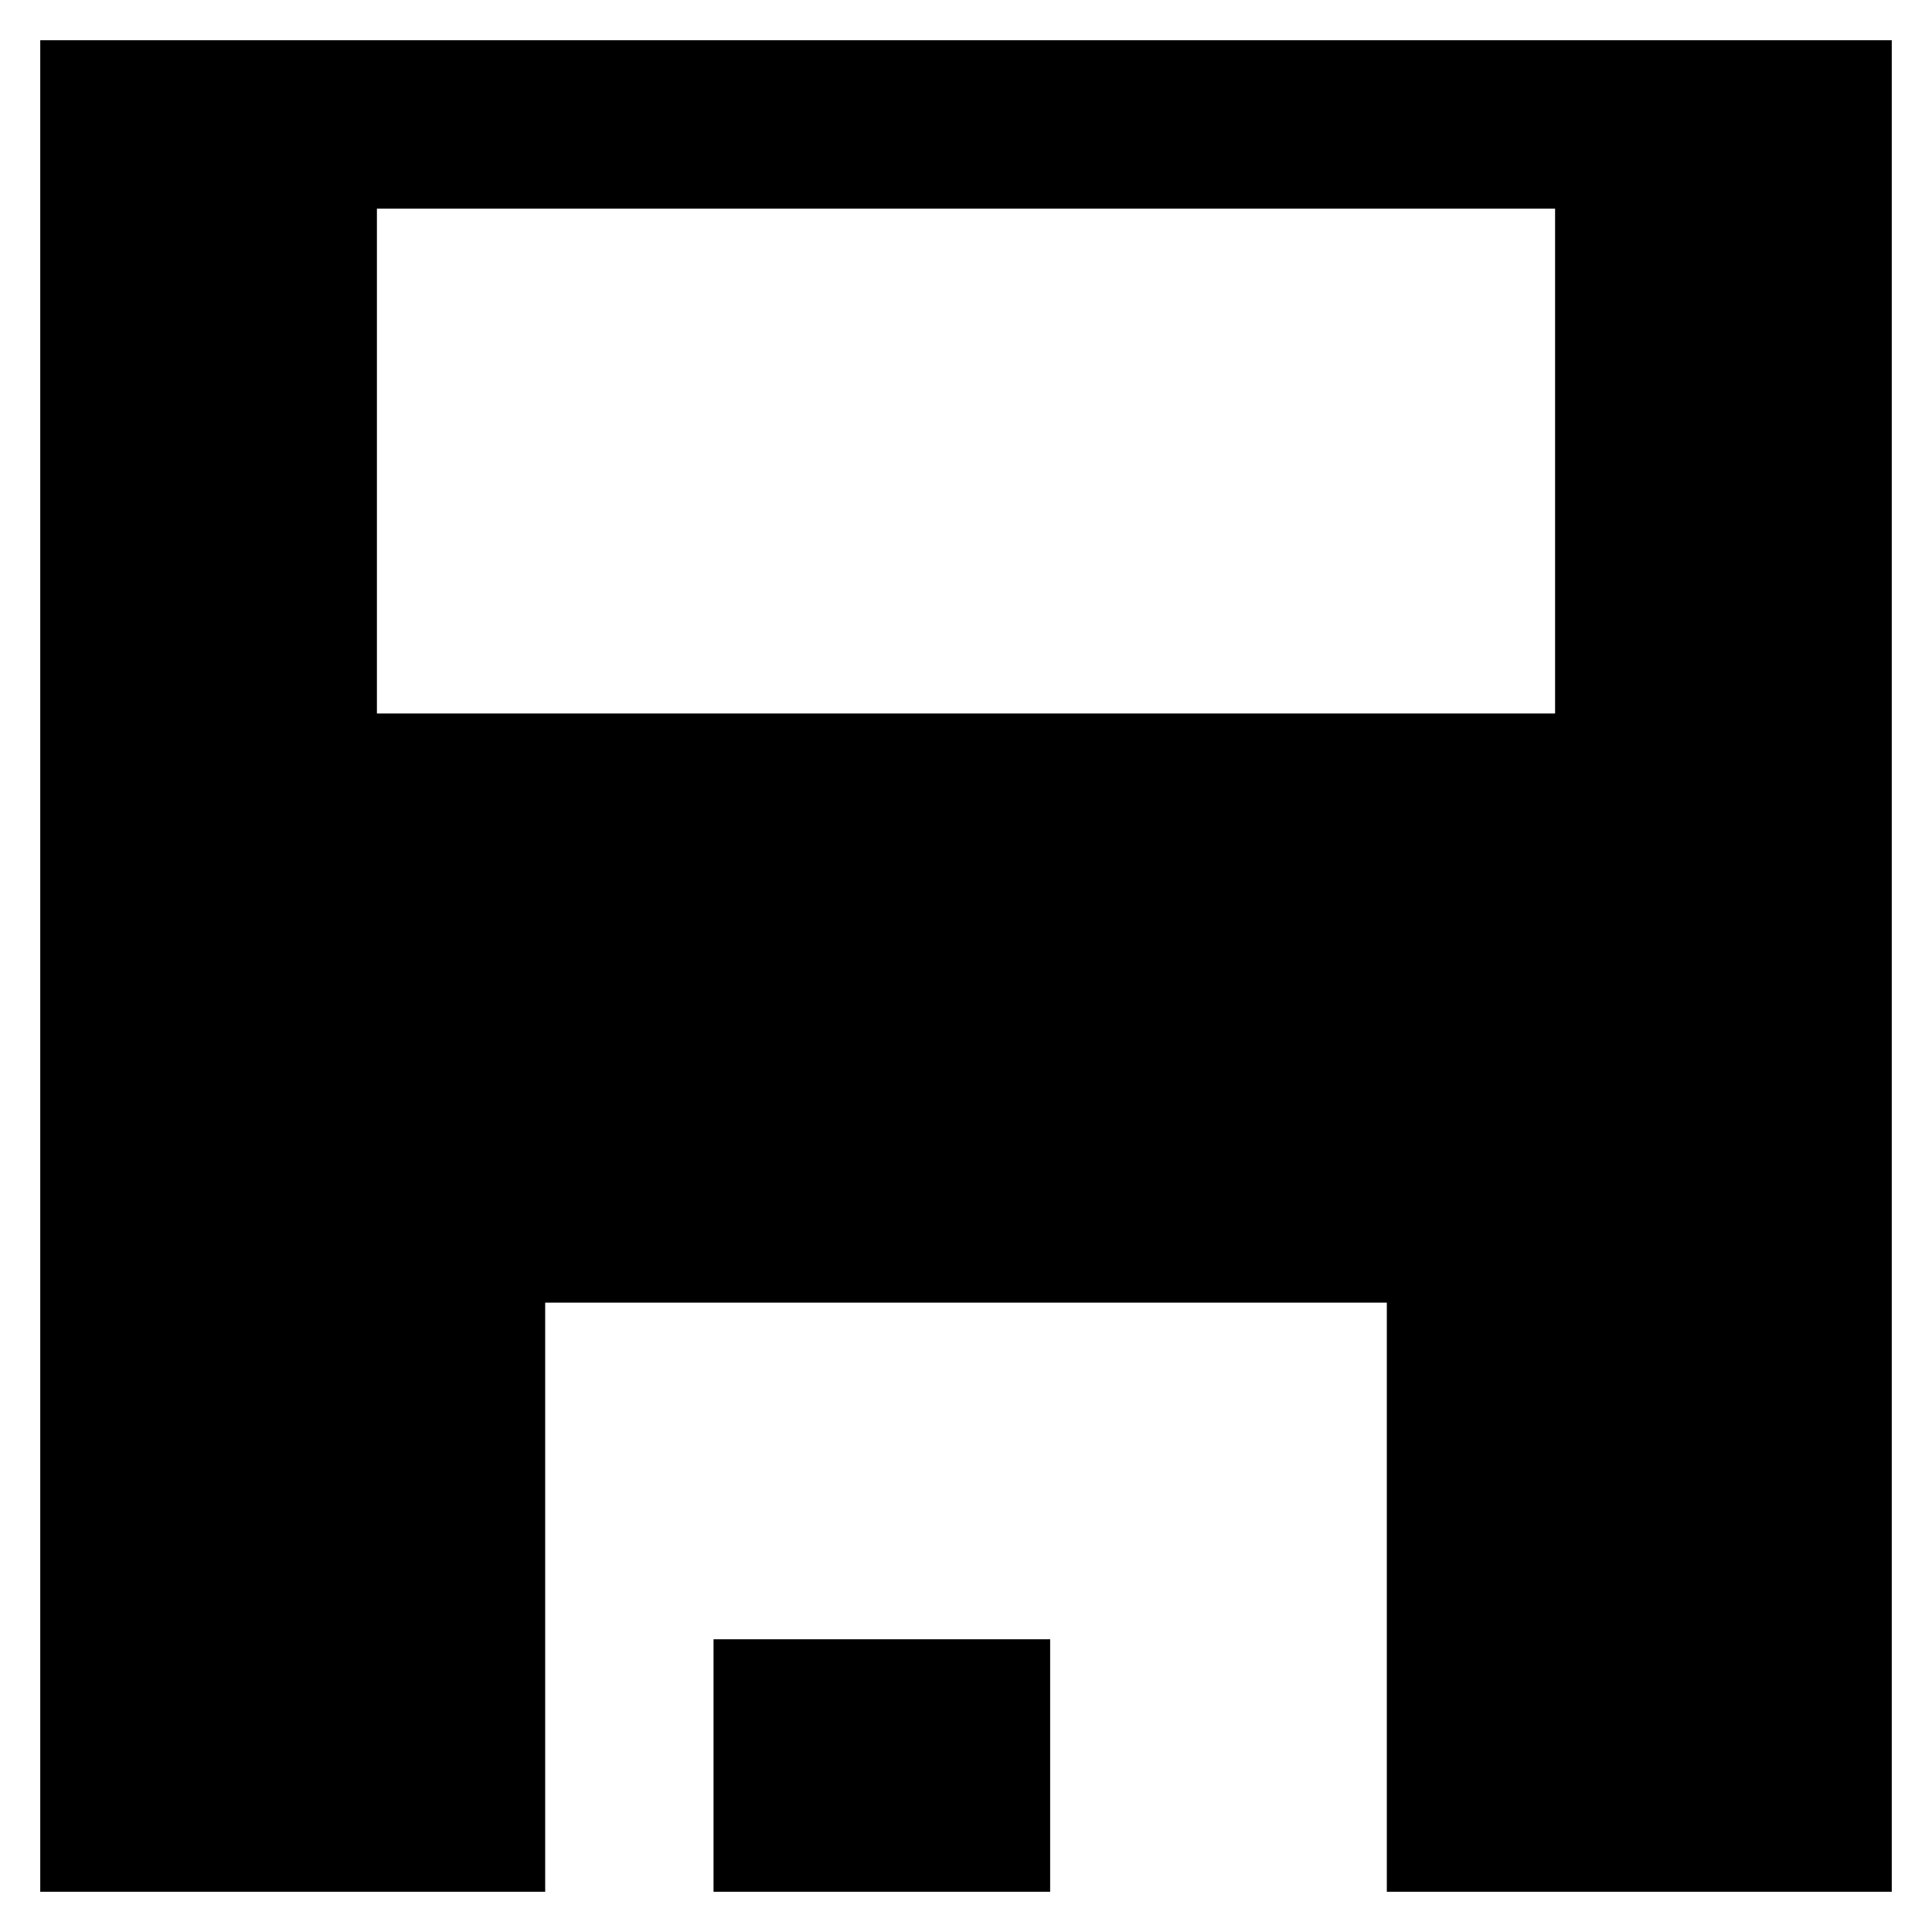 <svg xmlns="http://www.w3.org/2000/svg" width="76" height="76" viewBox="0 0 76.00 76.00"><path d="M1.583 1.583h72.834v72.834H54.554V51.242H21.446v23.175H1.583V1.583zm26.485 72.834v-9.932H41.31v9.932H28.068zM14.827 8.205v19.863h46.346V8.205H14.827z"/></svg>